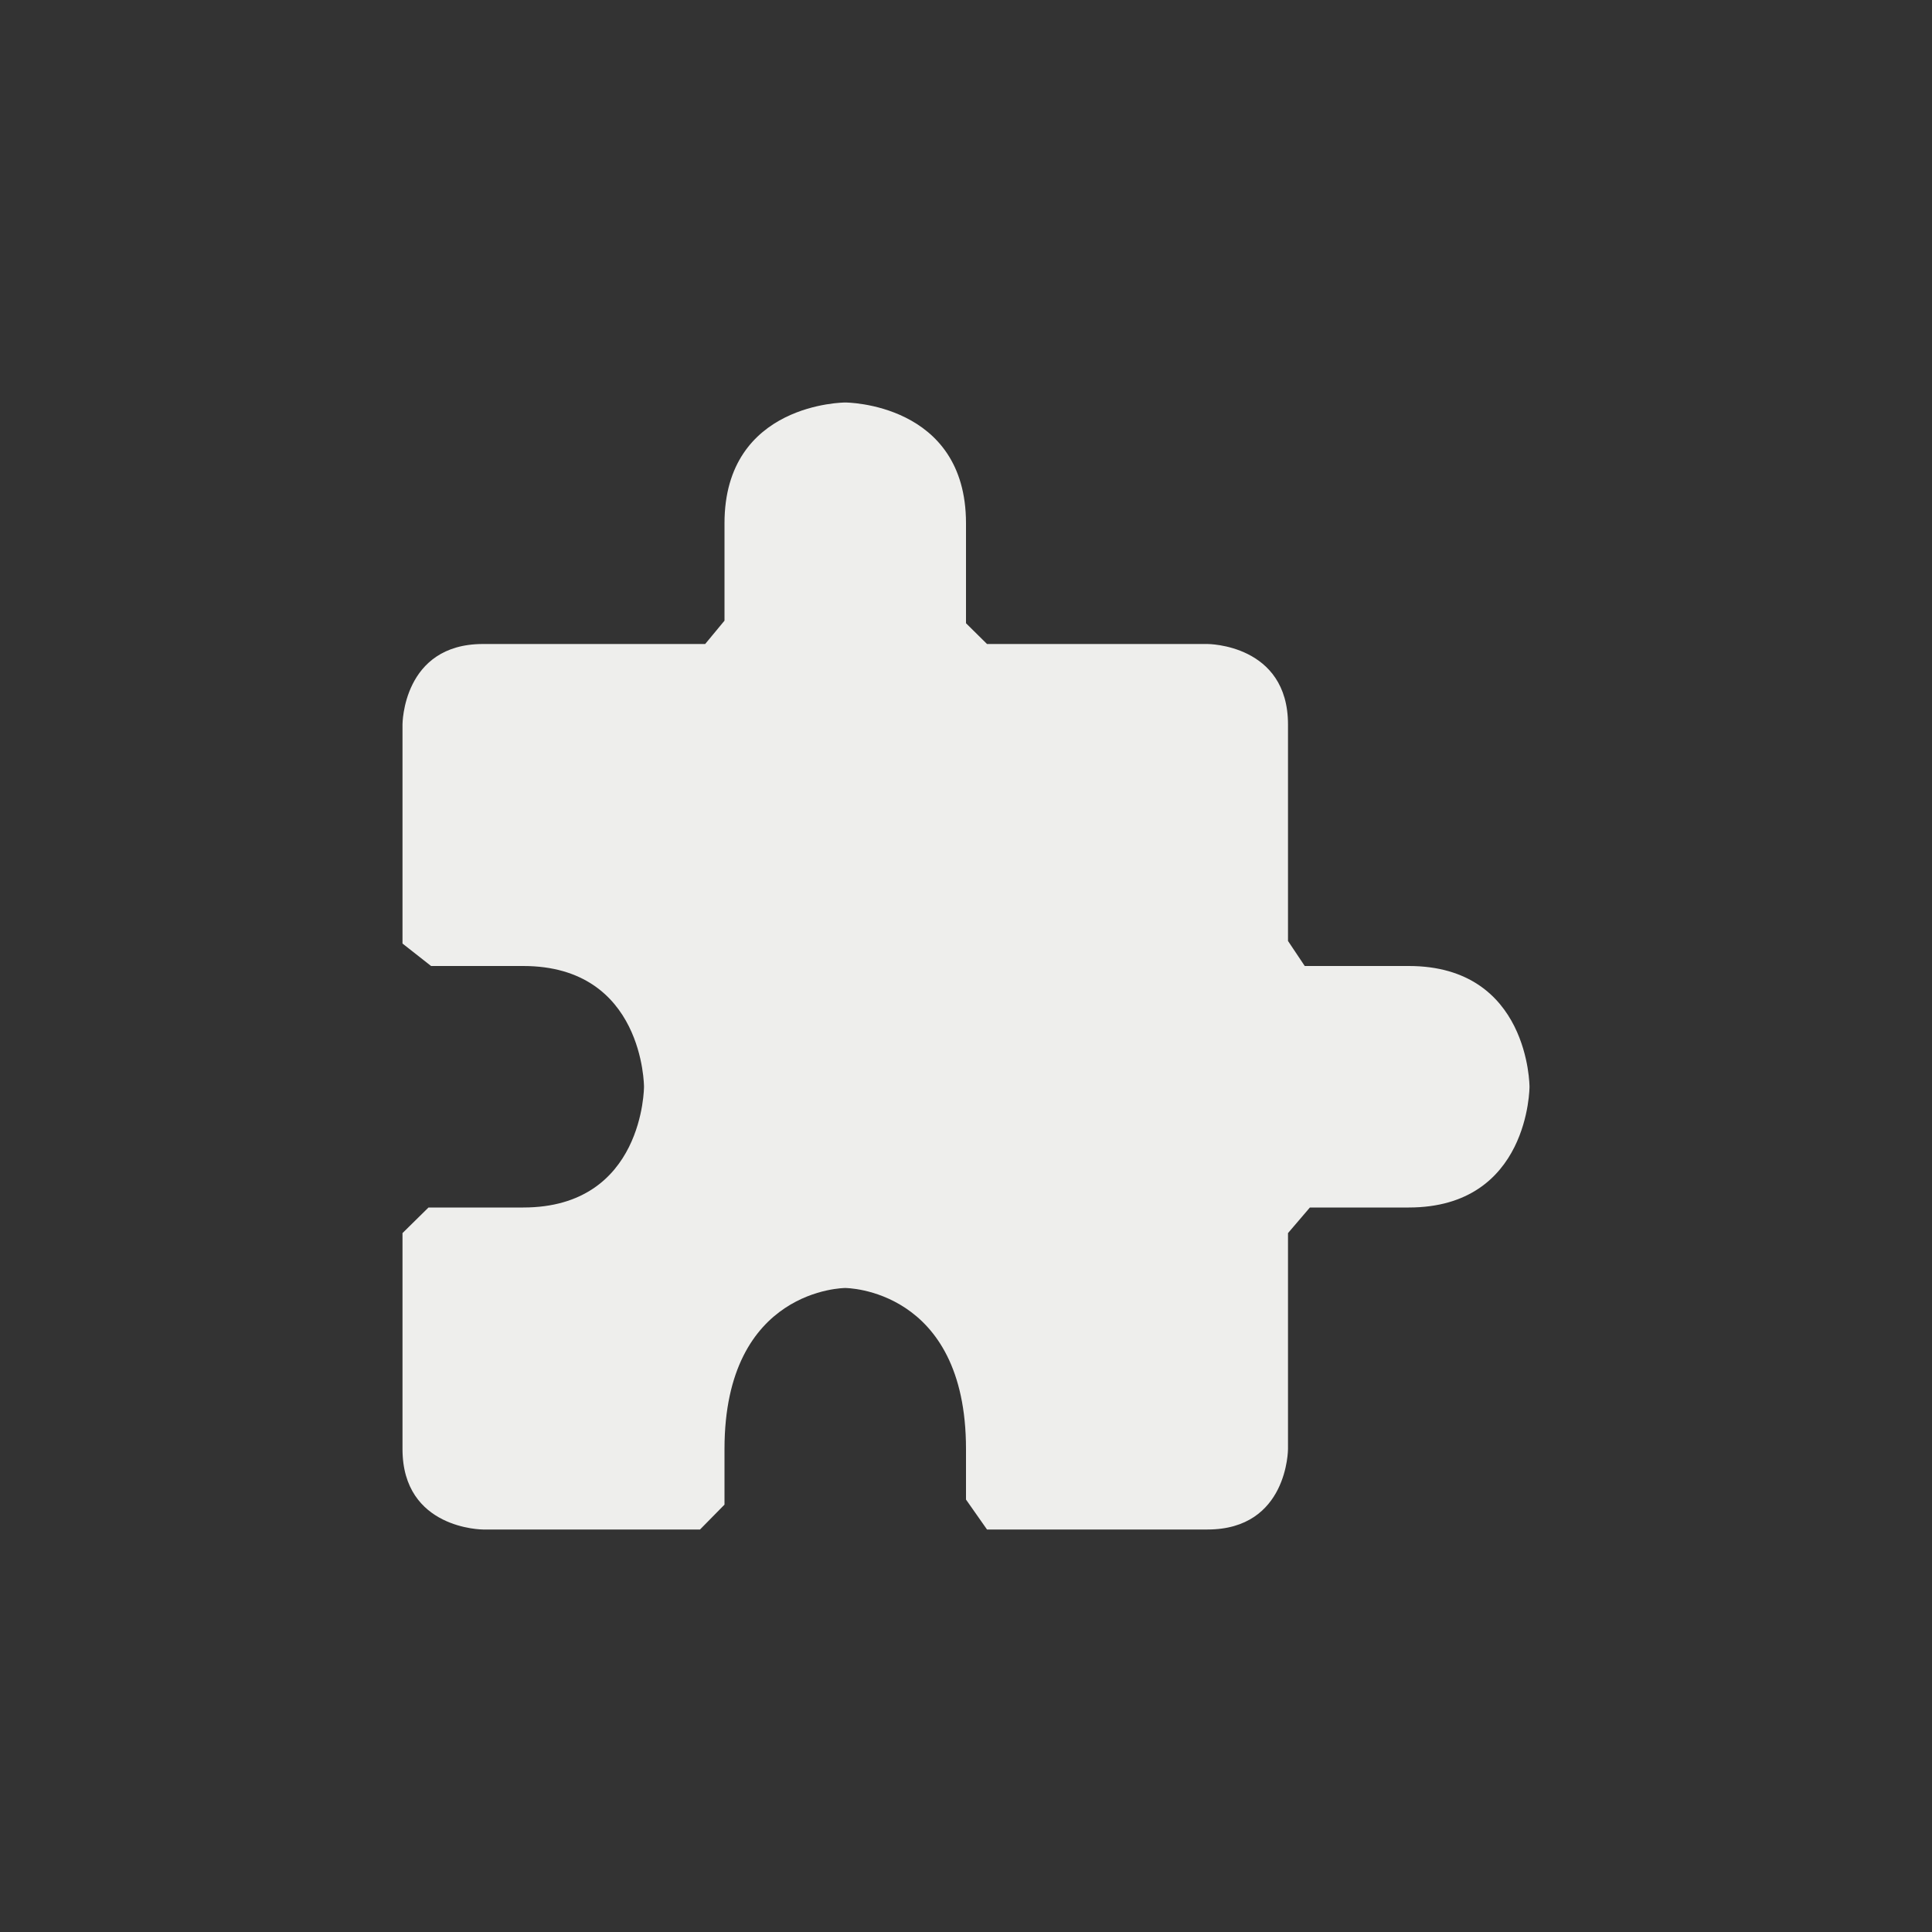 <?xml version="1.0" encoding="UTF-8" standalone="no"?>
<svg
   width="24"
   height="24"
   version="1.1"
   id="svg9"
   sodipodi:docname="slideshow-plugin.svg"
   inkscape:version="1.1.2 (0a00cf5339, 2022-02-04)"
   xmlns:inkscape="http://www.inkscape.org/namespaces/inkscape"
   xmlns:sodipodi="http://sodipodi.sourceforge.net/DTD/sodipodi-0.dtd"
   xmlns="http://www.w3.org/2000/svg"
   xmlns:svg="http://www.w3.org/2000/svg">
  <rect width="100%" height="100%" fill="#333333" stroke="none"/>
  <sodipodi:namedview
     id="namedview11"
     pagecolor="#ffffff"
     bordercolor="#666666"
     borderopacity="1.0"
     inkscape:pageshadow="2"
     inkscape:pageopacity="0.0"
     inkscape:pagecheckerboard="0"
     showgrid="false"
     inkscape:zoom="31.416667"
     inkscape:cx="11.984085"
     inkscape:cy="12"
     inkscape:window-width="1826"
     inkscape:window-height="966"
     inkscape:window-x="0"
     inkscape:window-y="29"
     inkscape:window-maximized="1"
     inkscape:current-layer="g7" />
  <defs
     id="defs3">
    <style
       id="current-color-scheme"
       type="text/css">
   .ColorScheme-Text { color:#eeeeec; } .ColorScheme-Highlight { color:#367bf0; } .ColorScheme-NeutralText { color:#ffcc44; } .ColorScheme-PositiveText { color:#3db47e; } .ColorScheme-NegativeText { color:#dd4747; }
  </style>
  </defs>
  <g
     transform="translate(4,4)"
     id="g7">
    <path
       style="fill:currentColor"
       class="ColorScheme-Text"
       d="M 6.5,1 C 6.5,1 5,1 5,2.5 v 1.21 0 L 4.76,4 H 2 C 1,4 1,5 1,5 V 7.721 L 1.355,8 V 8 H 2.5 C 4,8 4,9.5 4,9.5 4,9.5 4,11 2.5,11 H 1.323 v 0 L 1,11.318 V 14 c 0,1 1,1 1,1 H 4.696 L 5,14.691 v 0 V 14 c 0,-2 1.5,-2 1.5,-2 0,0 1.5,0 1.5,2 v 0.628 L 8.261,15 v 0 L 11,15 c 1,0 1,-1 1,-1 v -2.682 0 L 12.272,11 H 13.5 C 15,11 15,9.5 15,9.5 15,9.5 15,8 13.5,8 H 12.208 V 8 L 12,7.689 V 5 C 12,4 11,4 11,4 H 8.261 V 4 L 8,3.742 V 2.5 C 8,1 6.5,1 6.5,1 Z"
       id="path5"
       sodipodi:nodetypes="cscccsccccscscccsccccscscccsccccscscccsccccsc" />
  </g>
</svg>
